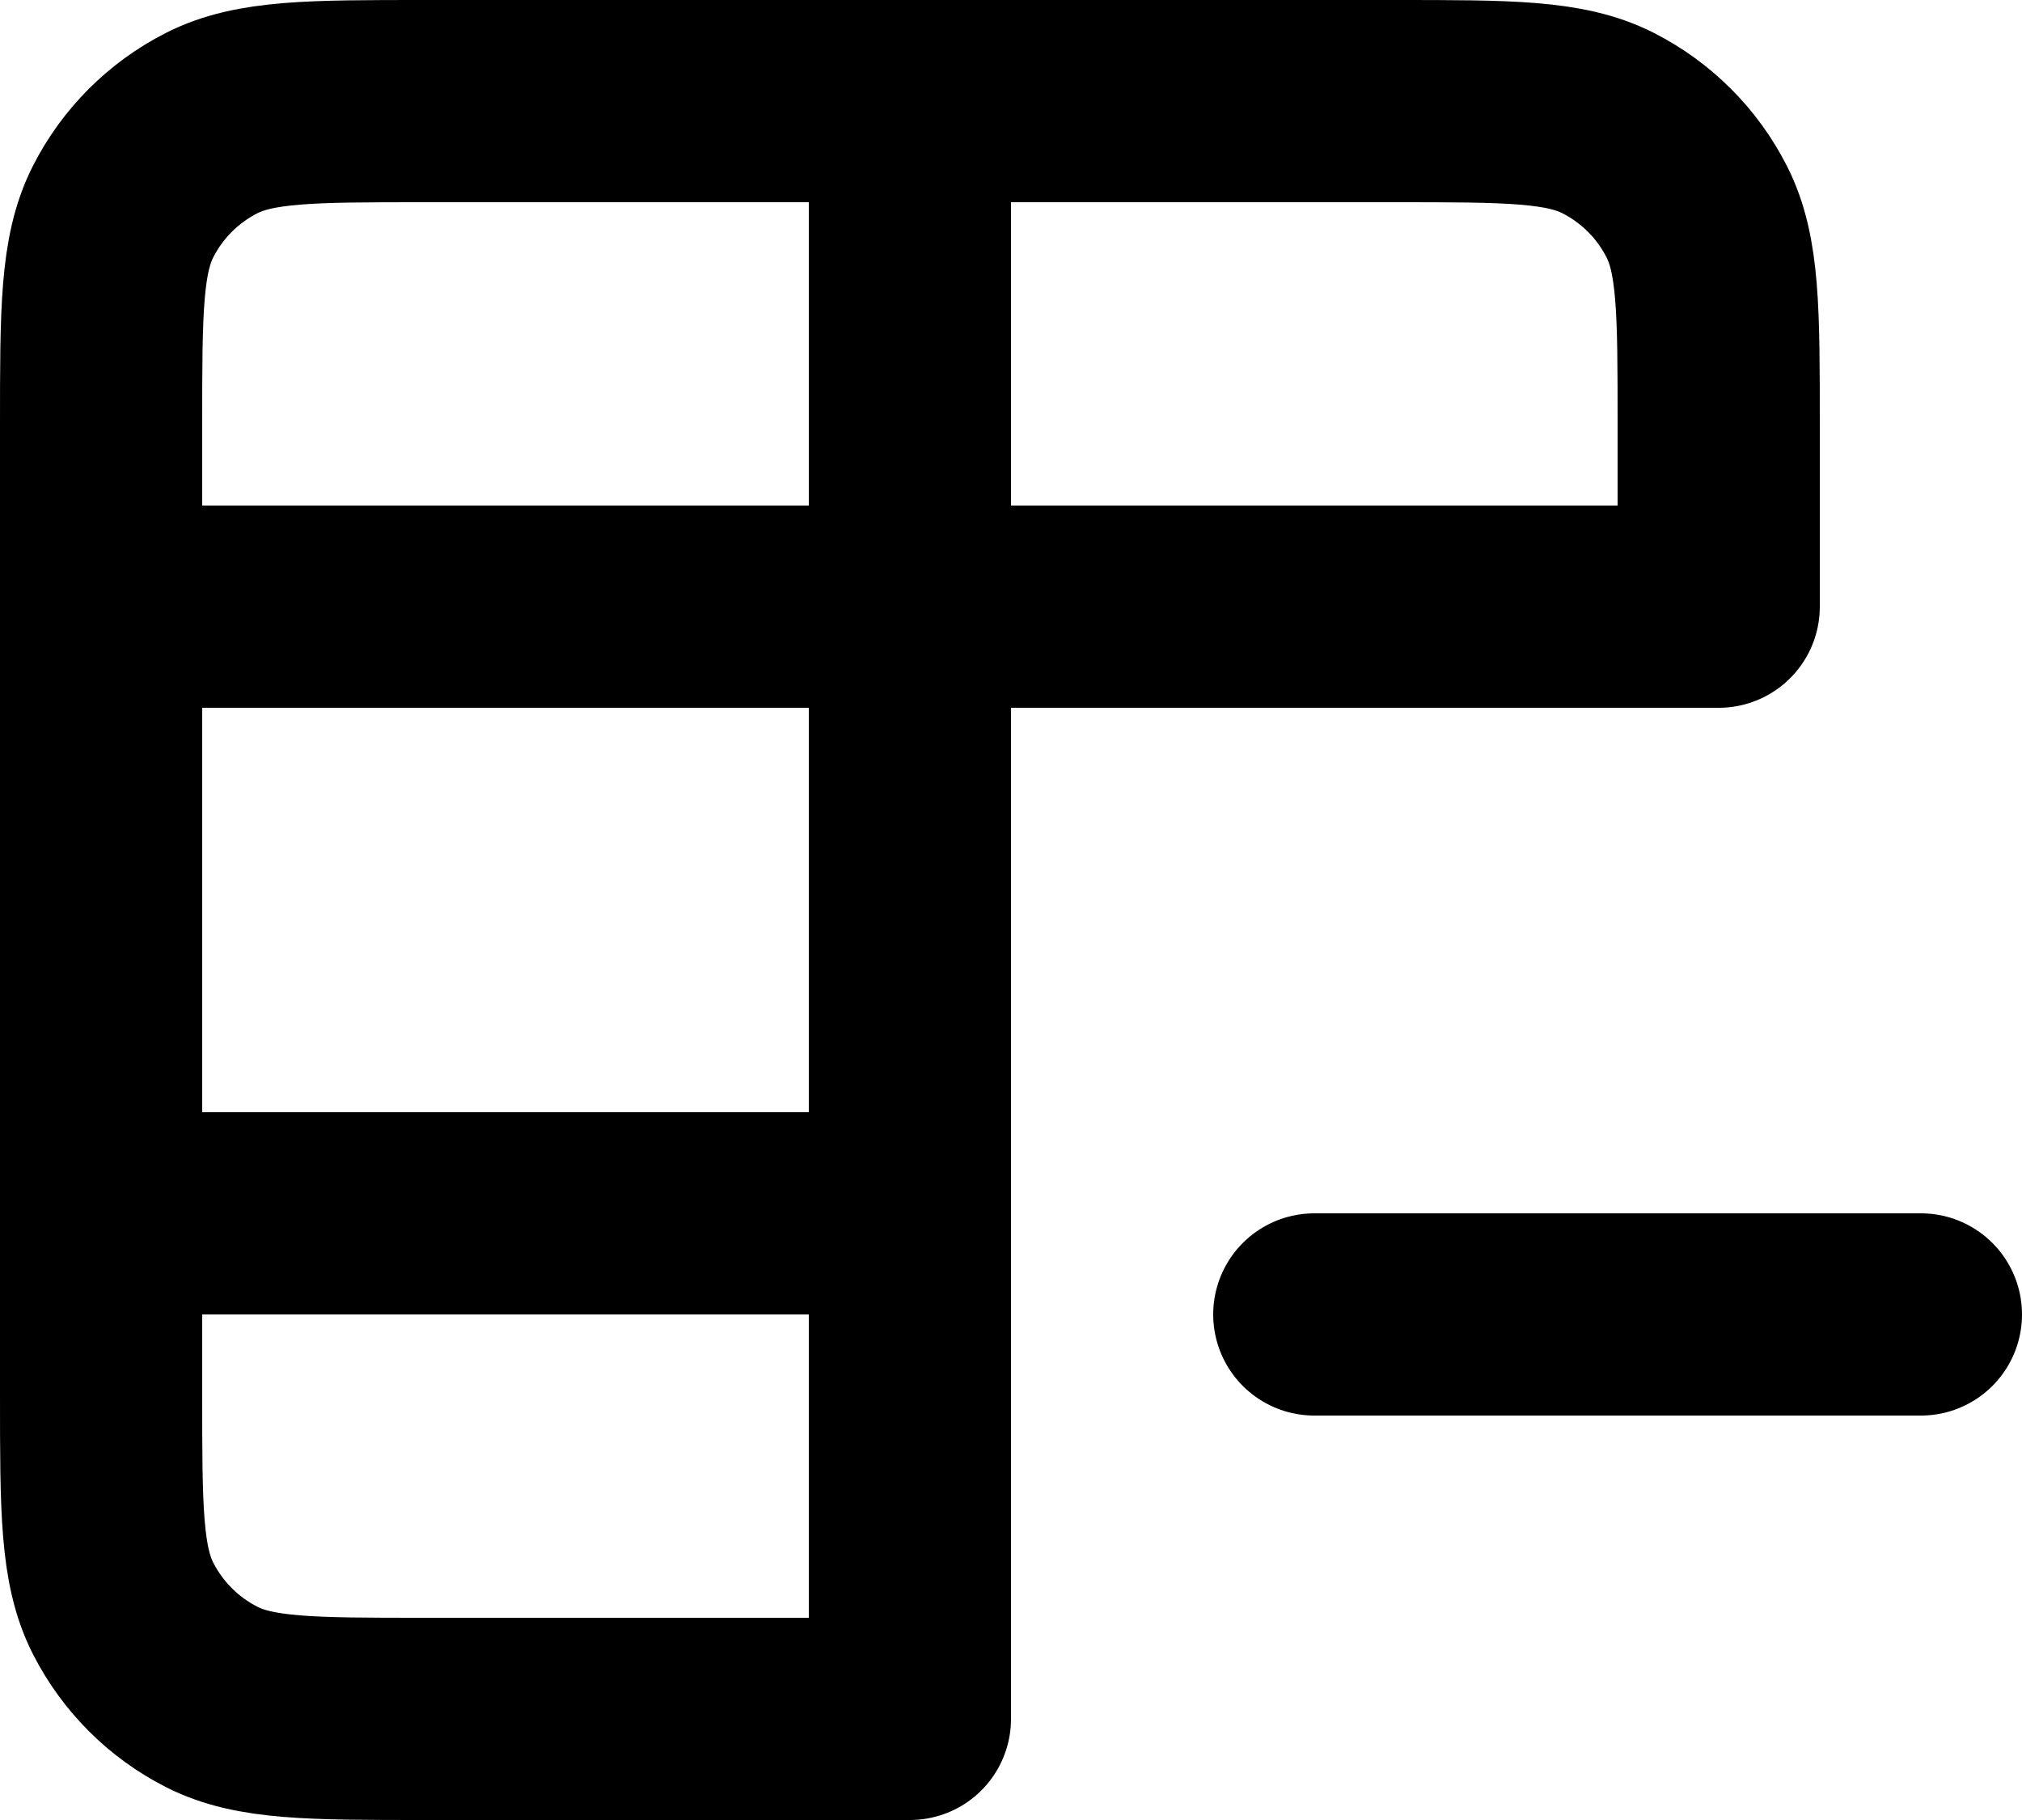 <svg width="20" height="18" viewBox="0 0 20 18" fill="none" xmlns="http://www.w3.org/2000/svg">
<path d="M9 1H13.8C14.92 1 15.48 1 15.908 1.218C16.284 1.41 16.59 1.715 16.782 2.092C17 2.519 17 3.079 17 4.197V6L9 6M9 1H4.2C3.08 1 2.52 1 2.092 1.218C1.715 1.41 1.41 1.715 1.218 2.092C1 2.52 1 3.08 1 4.2V6M9 1L9 6M1 6V12M1 6L9 6M1 12V13.8C1 14.92 1 15.48 1.218 15.908C1.41 16.284 1.715 16.59 2.092 16.782C2.519 17 3.079 17 4.197 17H9L9 6M1 12H9M13 13H19" stroke="black" stroke-width="2" stroke-linecap="round" stroke-linejoin="round"/>
</svg>
